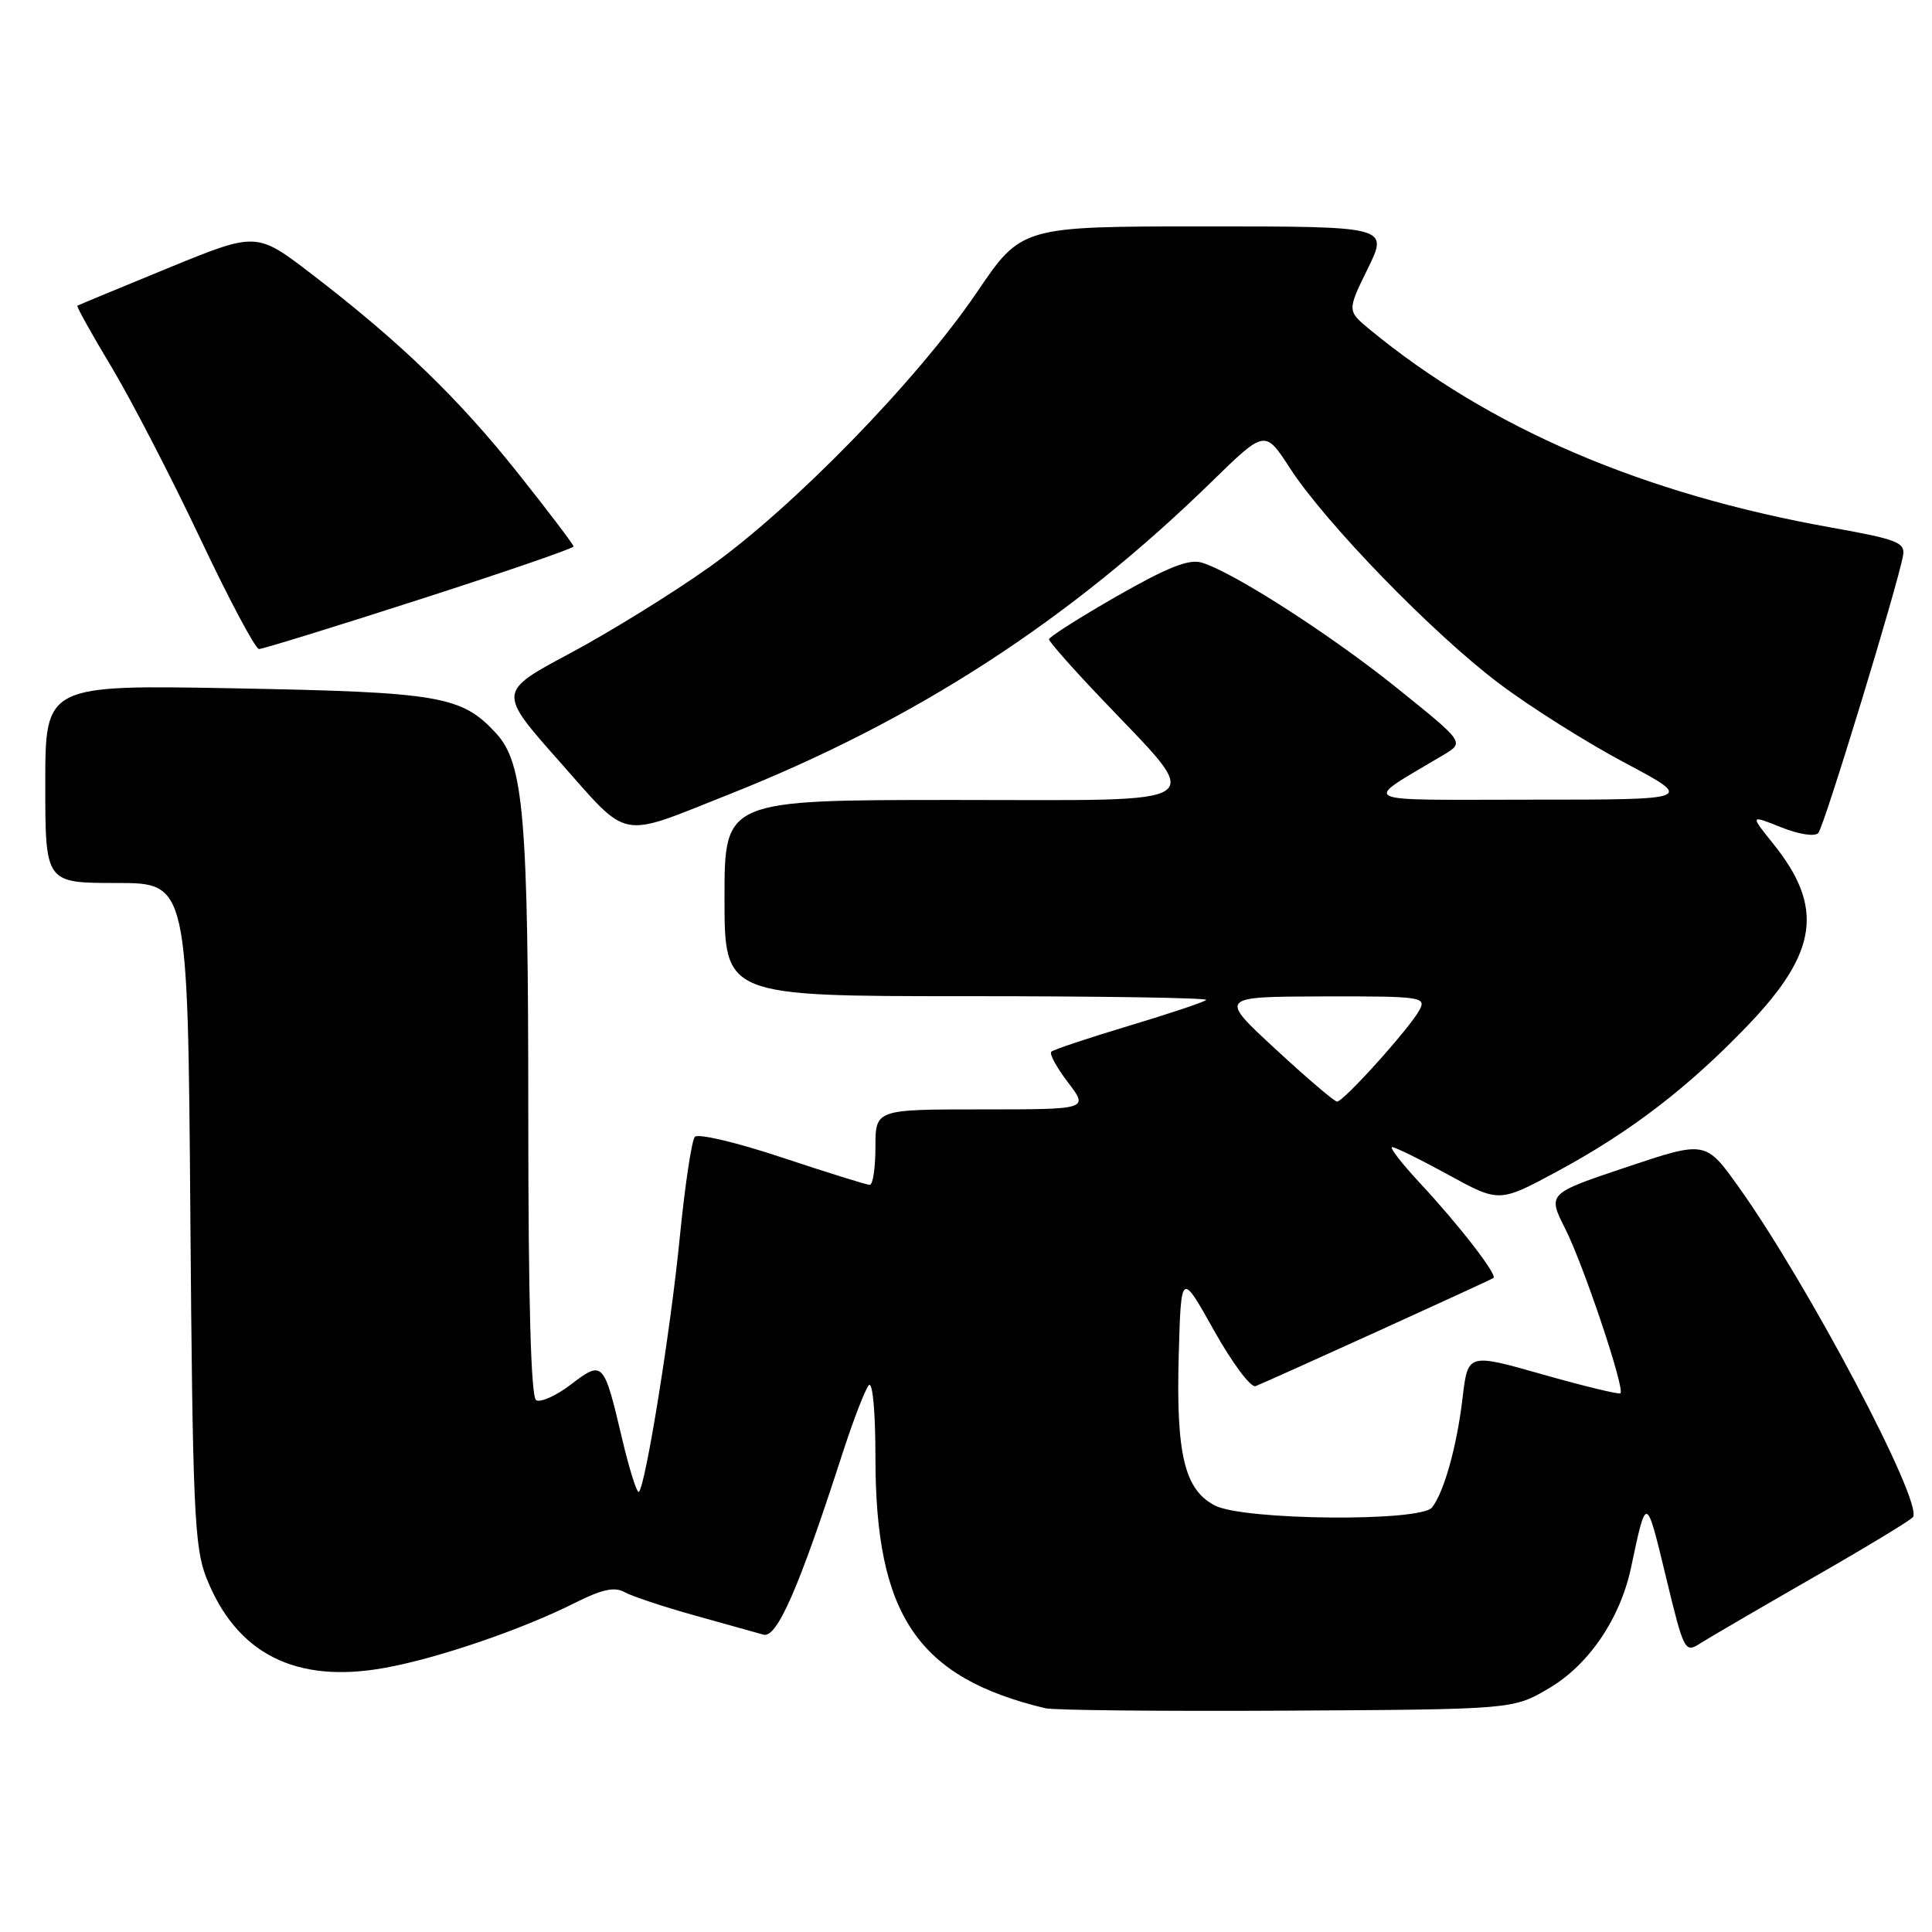 <?xml version="1.0" encoding="UTF-8" standalone="no"?>
<!DOCTYPE svg PUBLIC "-//W3C//DTD SVG 1.1//EN" "http://www.w3.org/Graphics/SVG/1.1/DTD/svg11.dtd" >
<svg xmlns="http://www.w3.org/2000/svg" xmlns:xlink="http://www.w3.org/1999/xlink" version="1.1" viewBox="0 0 256 256">
 <g >
 <path fill="currentColor"
d=" M 205.22 223.72 C 210.51 220.62 214.69 214.48 216.12 207.72 C 218.17 198.06 218.11 198.05 220.71 208.80 C 223.15 218.90 223.24 219.08 225.35 217.72 C 226.53 216.97 233.26 213.05 240.29 209.01 C 247.33 204.98 253.27 201.38 253.49 201.01 C 254.77 198.94 239.56 170.15 230.41 157.32 C 226.00 151.14 226.00 151.14 215.52 154.65 C 205.05 158.16 205.05 158.16 207.41 162.83 C 209.83 167.62 215.33 184.01 214.72 184.62 C 214.53 184.80 209.91 183.68 204.44 182.13 C 194.50 179.30 194.50 179.30 193.80 185.22 C 193.05 191.62 191.34 197.74 189.75 199.75 C 188.22 201.67 164.79 201.46 160.99 199.49 C 156.95 197.41 155.82 192.70 156.19 179.50 C 156.50 168.50 156.50 168.50 160.87 176.31 C 163.28 180.61 165.75 183.92 166.37 183.67 C 168.40 182.86 197.49 169.64 197.89 169.34 C 198.44 168.93 193.34 162.33 188.14 156.75 C 185.71 154.14 184.06 152.00 184.47 152.00 C 184.88 152.00 188.24 153.65 191.94 155.68 C 198.66 159.36 198.66 159.36 206.41 155.18 C 216.06 149.97 223.72 144.09 231.65 135.81 C 240.89 126.16 241.71 120.19 234.96 111.80 C 231.88 107.97 231.88 107.97 236.01 109.62 C 238.36 110.56 240.48 110.89 240.93 110.38 C 241.71 109.53 251.49 77.47 252.17 73.58 C 252.46 71.88 251.34 71.45 242.69 69.91 C 217.66 65.44 197.38 56.74 181.50 43.66 C 178.50 41.18 178.50 41.18 181.24 35.59 C 183.98 30.00 183.98 30.00 159.67 30.00 C 135.36 30.00 135.36 30.00 129.43 38.75 C 121.57 50.34 105.05 67.30 93.97 75.16 C 89.05 78.65 80.74 83.79 75.49 86.59 C 65.96 91.68 65.96 91.68 74.14 100.91 C 83.50 111.47 81.79 111.13 96.50 105.30 C 121.24 95.49 141.67 82.27 160.56 63.82 C 167.62 56.93 167.62 56.93 170.93 62.04 C 175.64 69.31 189.91 84.01 198.67 90.59 C 202.77 93.68 210.26 98.40 215.31 101.08 C 224.50 105.96 224.50 105.96 203.00 105.96 C 179.12 105.97 180.32 106.57 191.27 100.03 C 194.05 98.37 194.05 98.37 185.27 91.30 C 176.46 84.19 163.45 75.82 159.24 74.55 C 157.56 74.03 154.69 75.17 147.99 79.00 C 143.05 81.83 139.00 84.40 139.00 84.71 C 139.00 85.02 142.04 88.47 145.76 92.38 C 159.78 107.16 161.41 106.00 126.57 106.00 C 96.00 106.00 96.00 106.00 96.00 119.00 C 96.00 132.00 96.00 132.00 128.17 132.00 C 145.86 132.00 160.11 132.22 159.83 132.50 C 159.56 132.77 154.94 134.32 149.57 135.93 C 144.20 137.54 139.58 139.09 139.30 139.36 C 139.02 139.64 140.02 141.47 141.52 143.43 C 144.24 147.00 144.24 147.00 130.12 147.00 C 116.00 147.00 116.00 147.00 116.00 152.00 C 116.00 154.75 115.66 157.00 115.25 157.00 C 114.84 157.00 109.63 155.37 103.66 153.39 C 97.70 151.40 92.48 150.16 92.07 150.64 C 91.65 151.11 90.75 157.12 90.07 164.00 C 88.87 176.21 85.56 196.77 84.66 197.68 C 84.41 197.93 83.40 194.74 82.42 190.59 C 80.01 180.35 79.89 180.22 75.65 183.45 C 73.69 184.95 71.62 185.88 71.04 185.53 C 70.35 185.10 70.00 172.40 70.00 147.58 C 70.00 108.20 69.40 101.15 65.74 97.17 C 61.17 92.21 58.32 91.72 31.25 91.21 C 6.00 90.74 6.00 90.74 6.00 103.87 C 6.00 117.00 6.00 117.00 15.44 117.00 C 24.88 117.00 24.88 117.00 25.22 160.75 C 25.52 199.67 25.75 205.00 27.32 209.00 C 31.30 219.14 39.19 223.14 50.99 221.00 C 58.07 219.72 69.20 215.91 76.24 212.36 C 79.75 210.60 81.44 210.23 82.74 210.96 C 83.71 211.50 87.88 212.89 92.00 214.04 C 96.12 215.19 100.25 216.34 101.16 216.60 C 102.94 217.11 105.84 210.49 111.50 193.00 C 113.01 188.32 114.64 184.07 115.12 183.55 C 115.63 183.00 116.00 187.04 116.00 193.12 C 116.00 214.05 121.57 222.28 138.50 226.35 C 139.60 226.62 154.00 226.76 170.50 226.67 C 200.50 226.50 200.50 226.50 205.22 223.72 Z  M 55.60 79.43 C 66.82 75.82 76.00 72.66 76.00 72.41 C 76.00 72.16 72.66 67.76 68.58 62.63 C 60.67 52.70 52.95 45.25 41.25 36.28 C 33.99 30.72 33.99 30.72 22.25 35.53 C 15.79 38.18 10.39 40.42 10.25 40.51 C 10.11 40.60 12.13 44.23 14.75 48.59 C 17.36 52.94 22.64 63.14 26.48 71.25 C 30.31 79.36 33.84 86.00 34.32 86.00 C 34.80 86.00 44.37 83.05 55.60 79.43 Z  M 169.00 139.00 C 161.50 132.07 161.50 132.07 175.29 132.03 C 188.34 132.00 189.02 132.10 188.09 133.83 C 186.80 136.24 178.00 146.01 177.16 145.97 C 176.80 145.95 173.12 142.81 169.00 139.00 Z "/>
</g>
</svg>